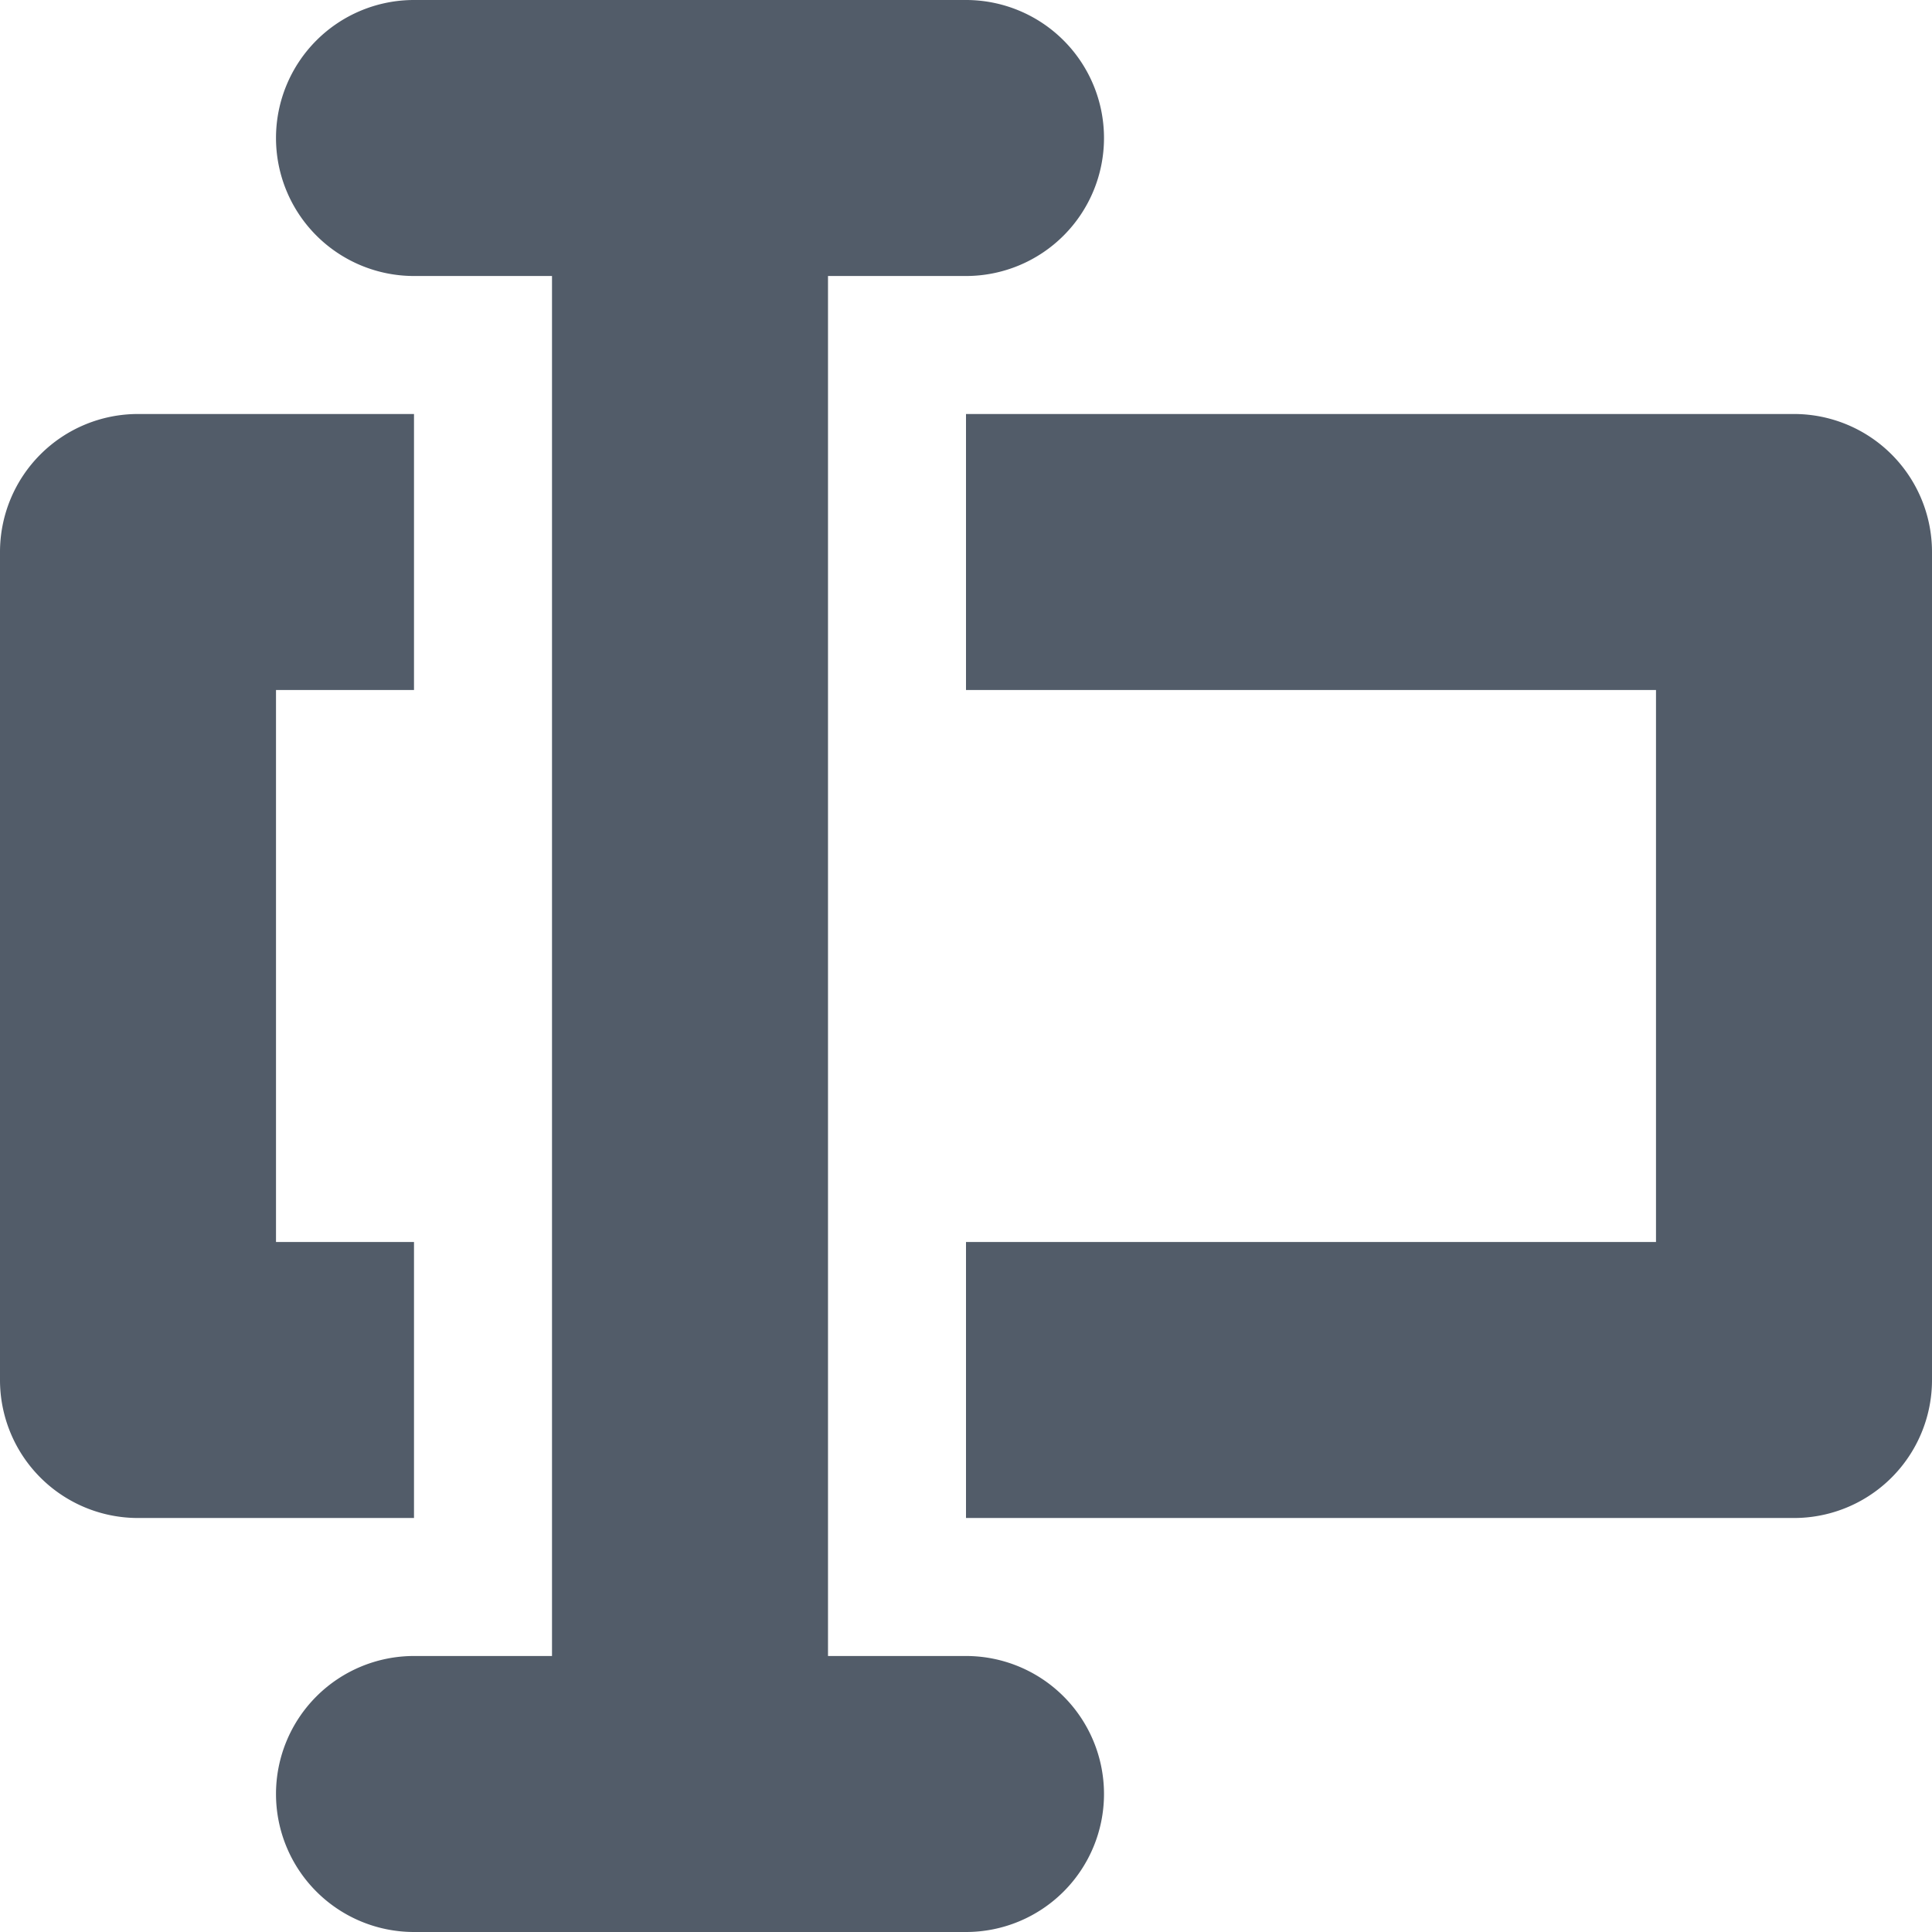<svg xmlns="http://www.w3.org/2000/svg" width="14" height="14"><path fill="#525C69" d="M3 3v2H2v4h1v2H1a1 1 0 01-1-1V4a1 1 0 011-1h2zm4 0h6a1 1 0 011 1v6a1 1 0 01-1 1H7V9h5V5H7V3zm-1 9h1a1 1 0 110 2H3a1 1 0 110-2h1V2H3a1 1 0 110-2h4a1 1 0 110 2H6v10z"/></svg>